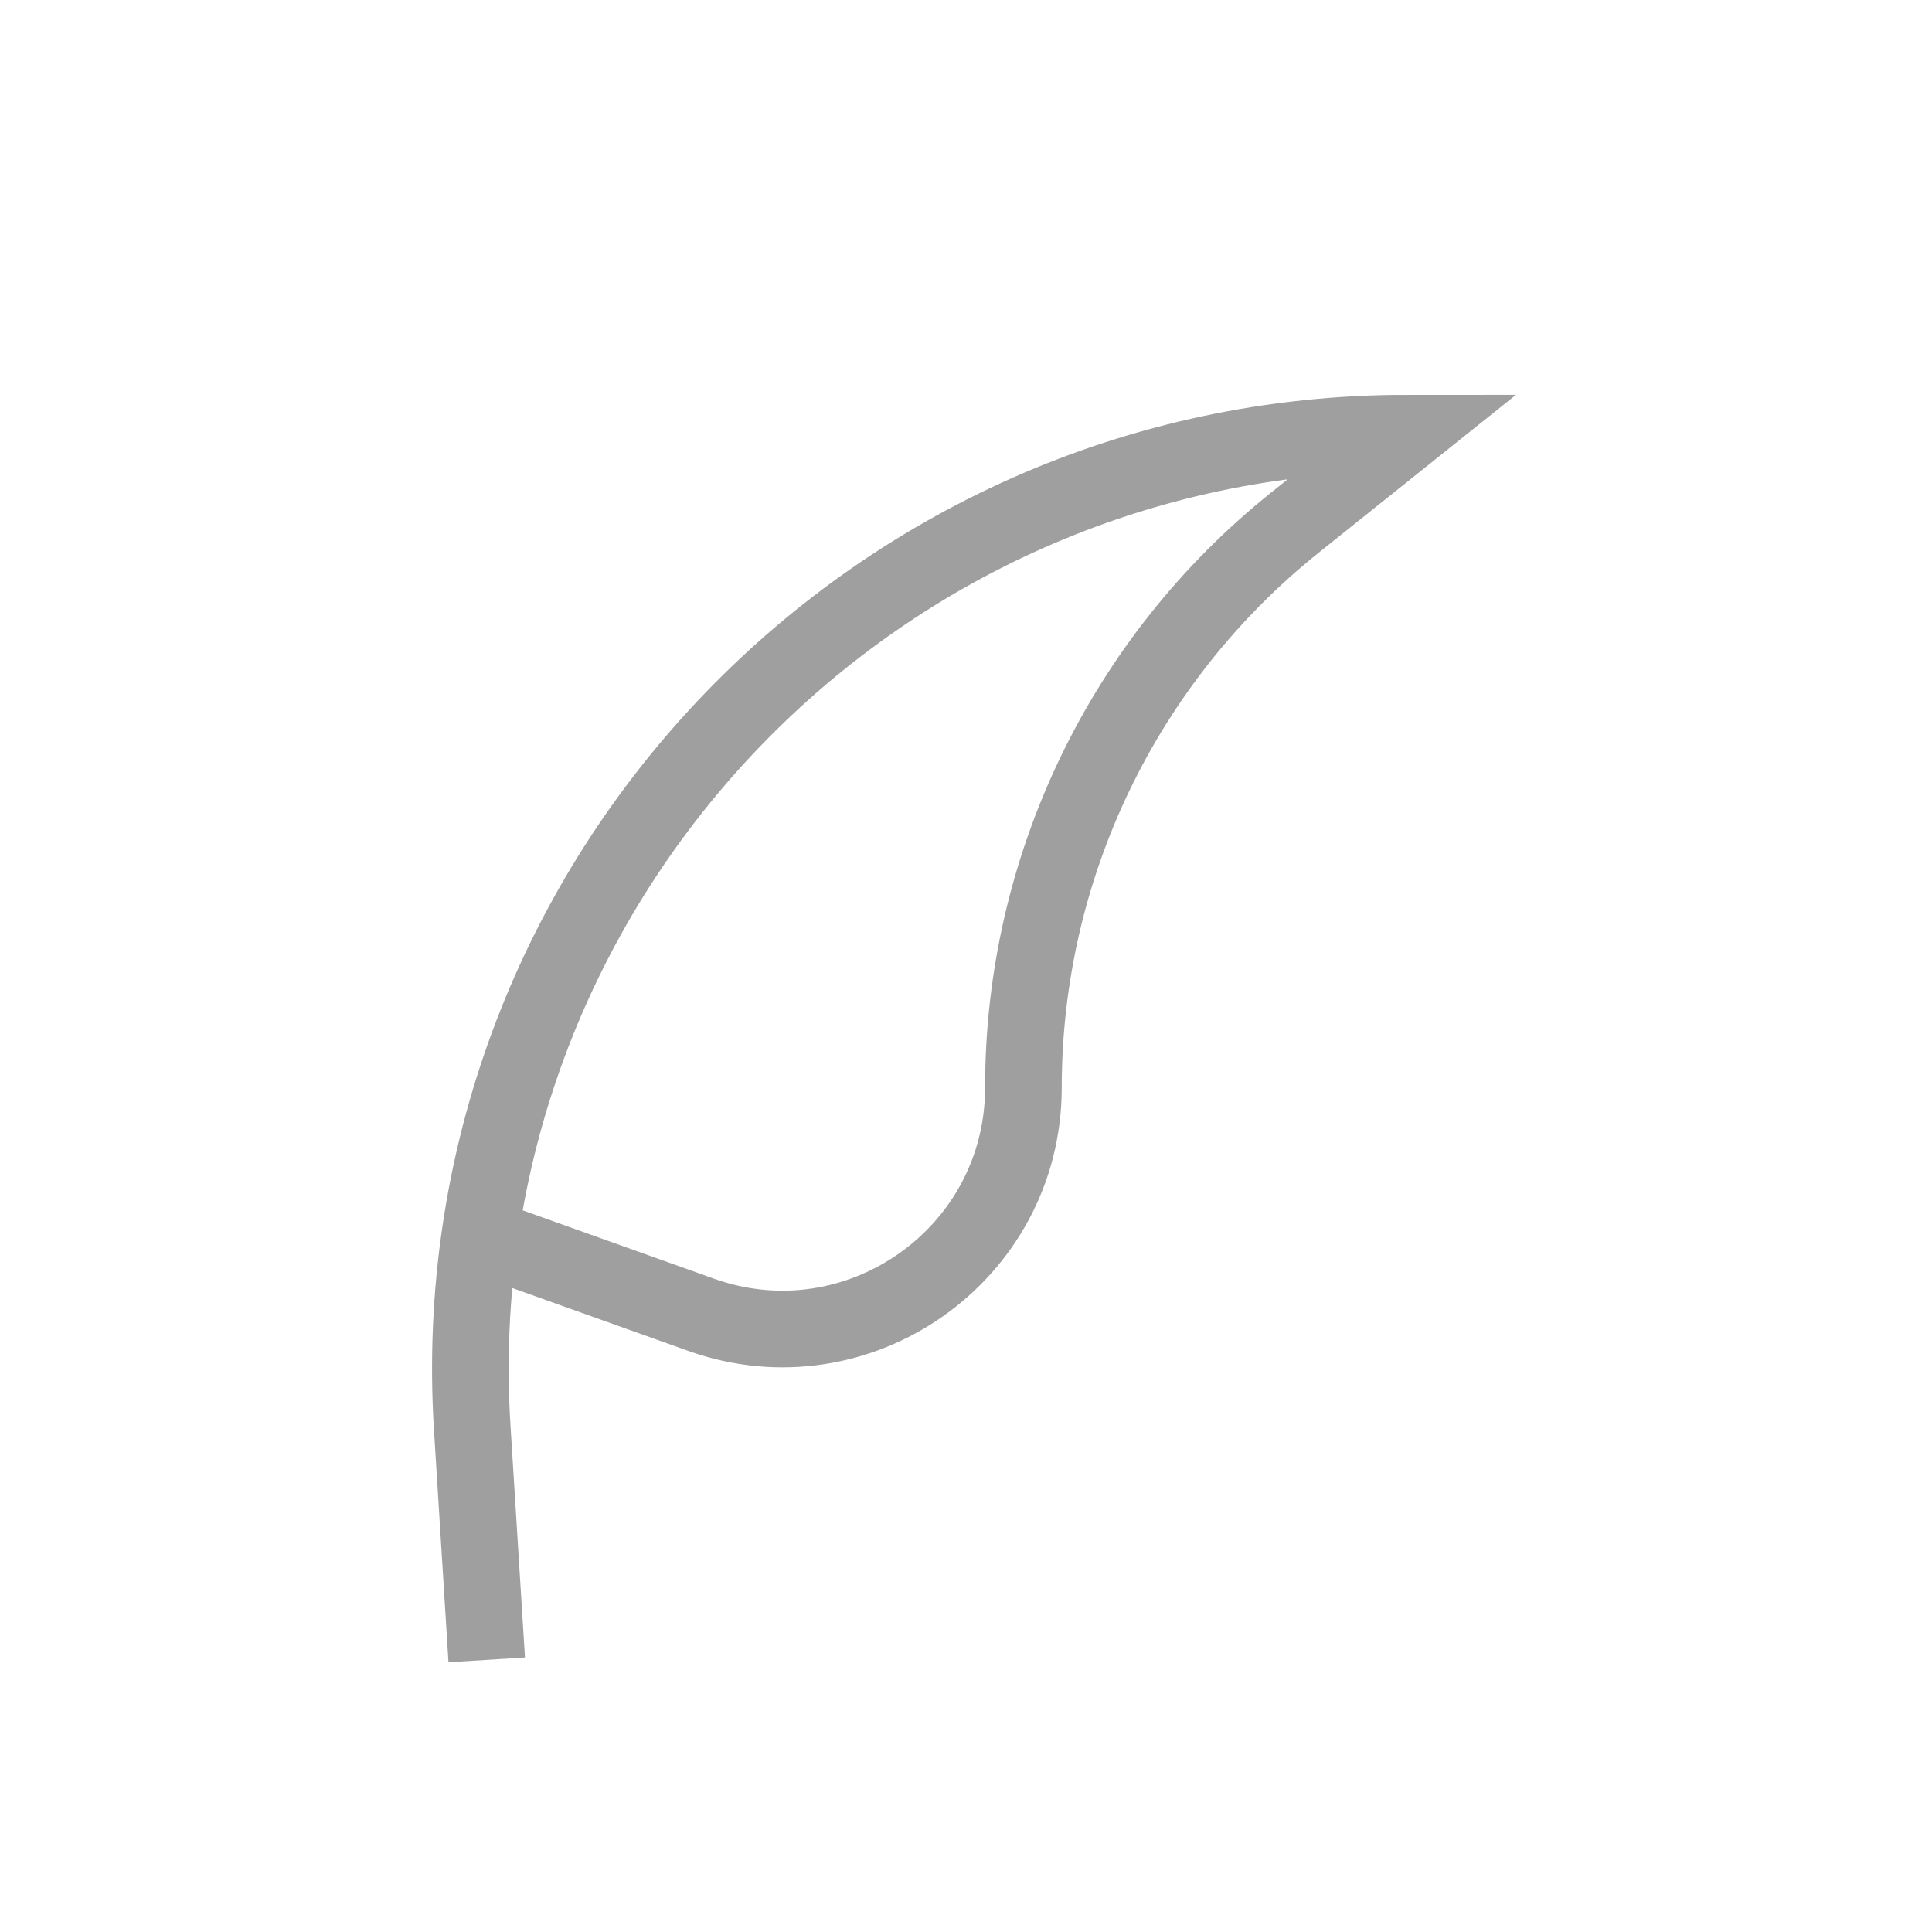 <svg width="28" height="28" viewBox="0 0 28 28" fill="none" xmlns="http://www.w3.org/2000/svg">
<g id="Edit_light">
<path id="Vector 215" d="M7.054 24.056L6.844 20.695C6.356 12.883 12.56 6.278 20.387 6.278V6.278L18.767 7.574C16.28 9.564 14.832 12.577 14.832 15.763V15.763C14.832 18.18 12.437 19.867 10.161 19.055L7.054 17.945" stroke="#9F9F9F" stroke-width="1.111"/>
</g>
</svg>
